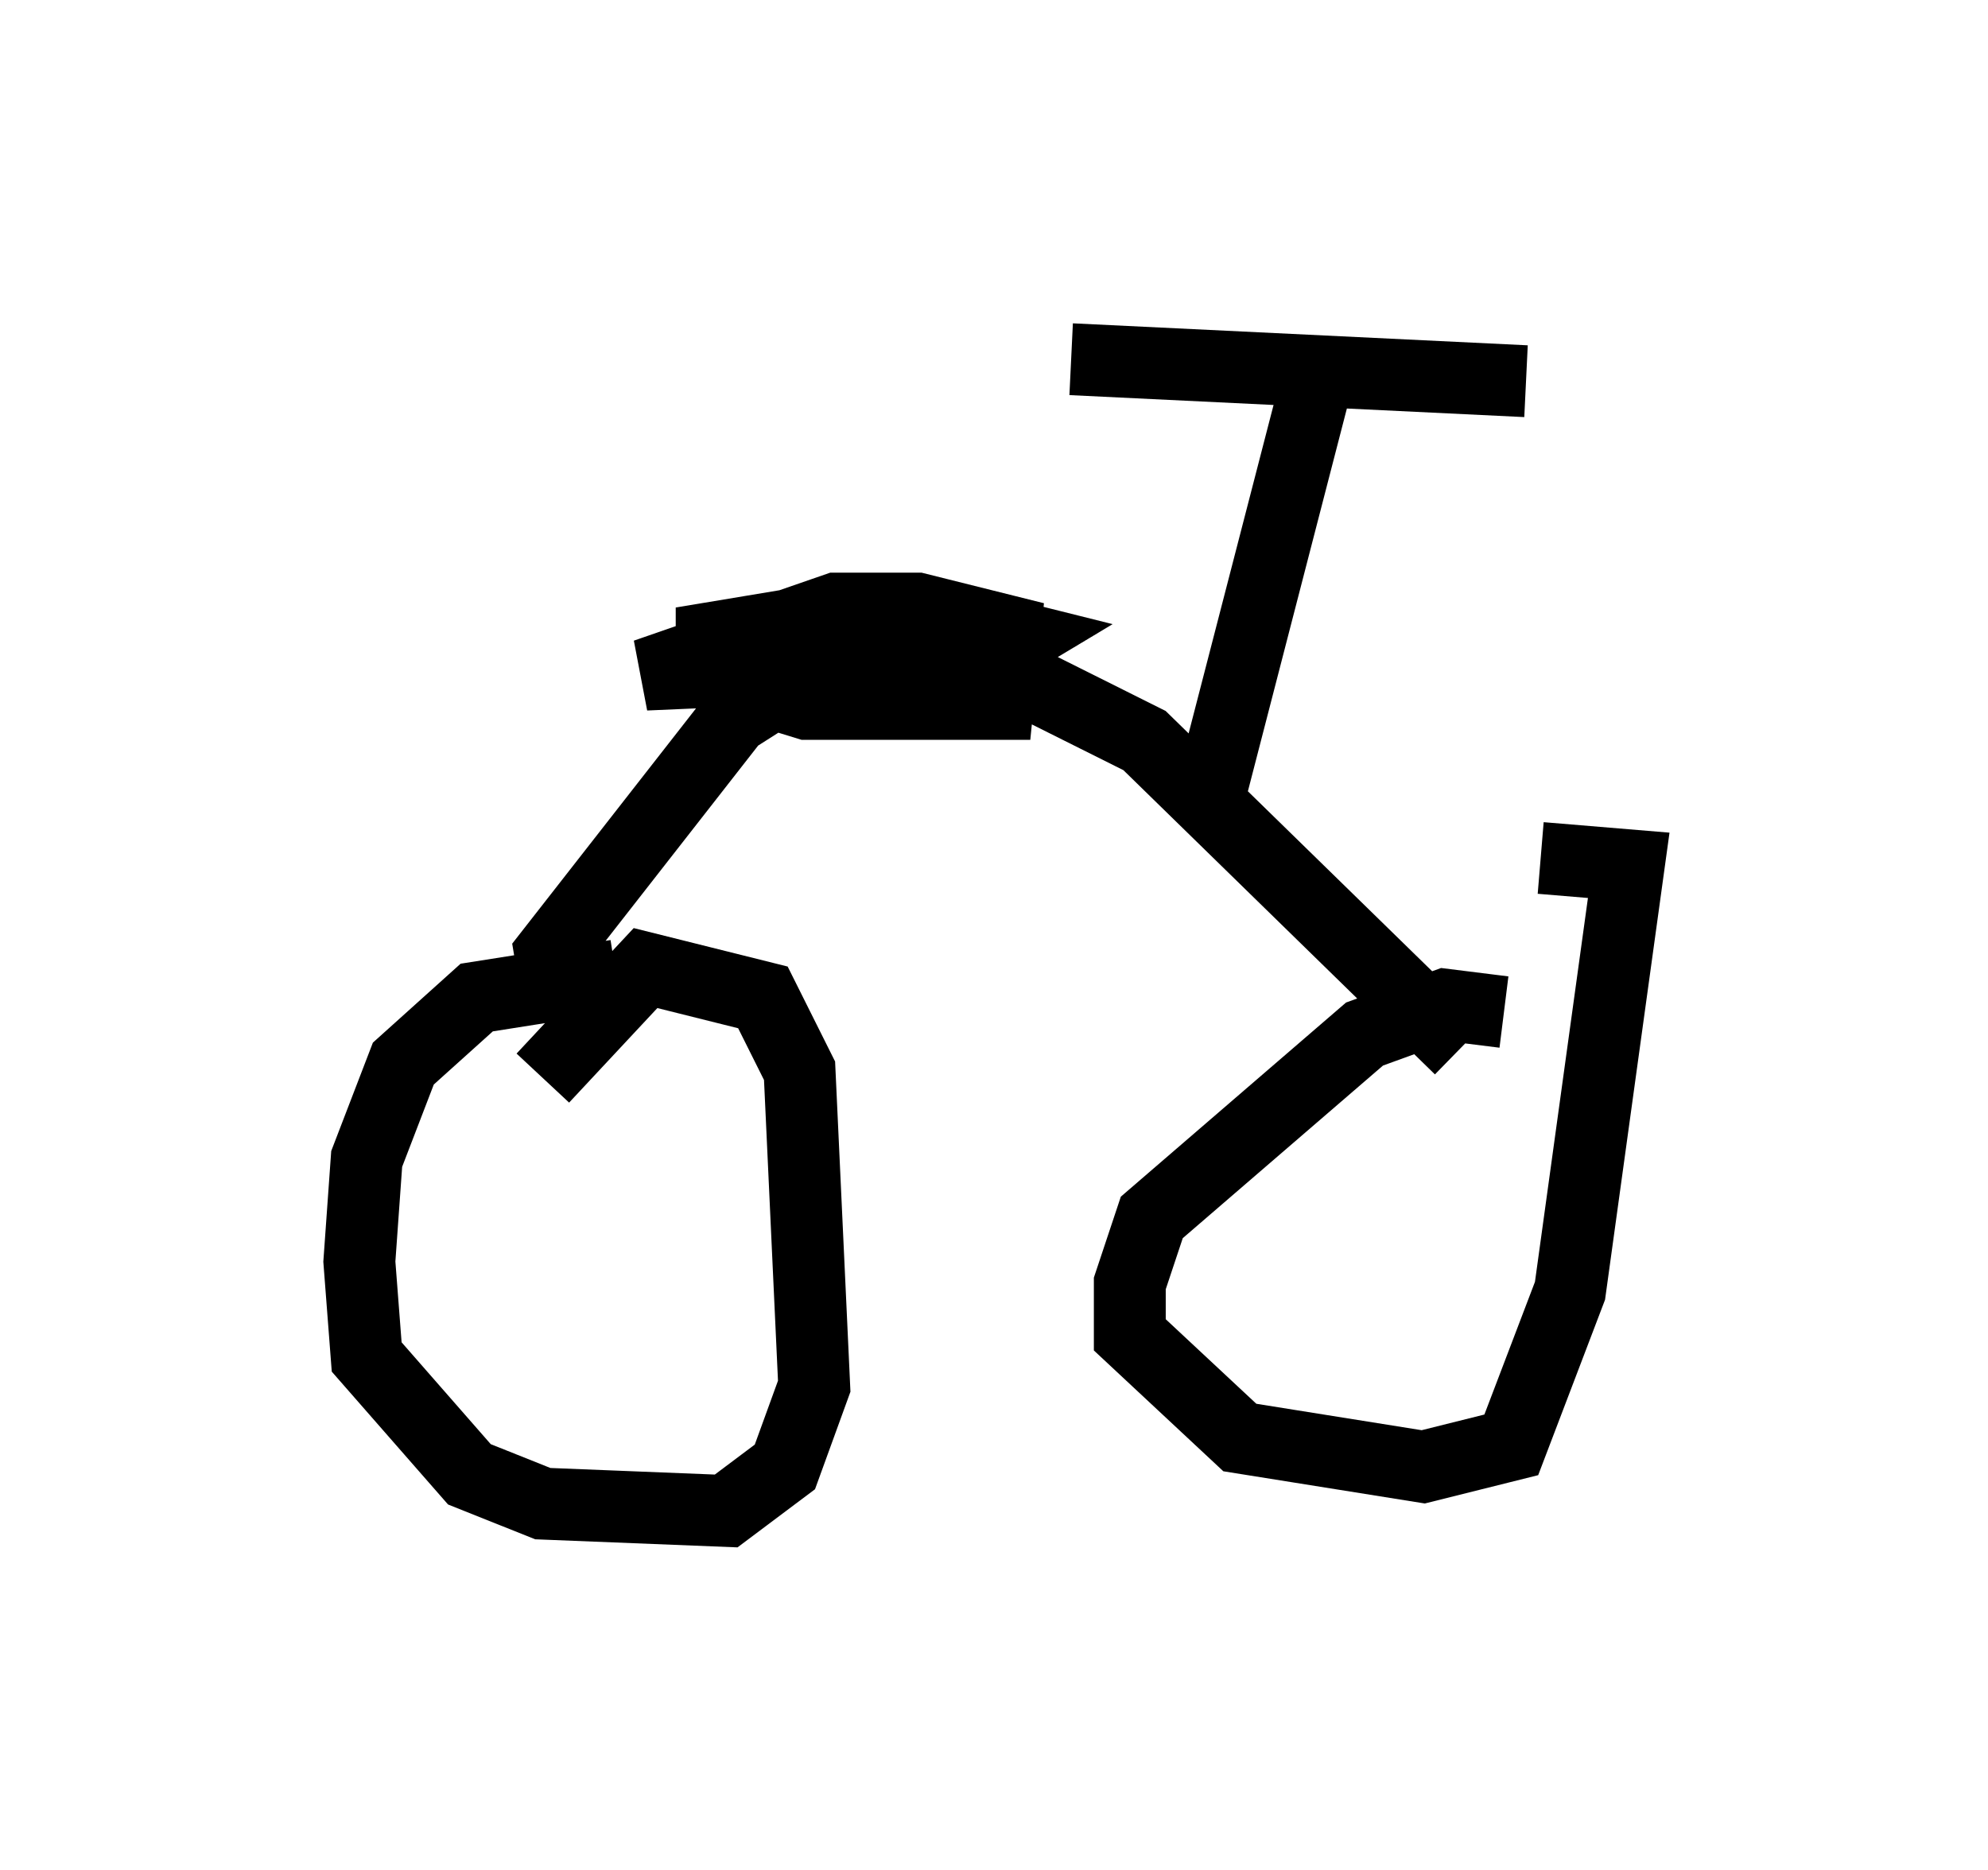 <?xml version="1.0" encoding="utf-8" ?>
<svg baseProfile="full" height="26.027" version="1.1" width="27.661" xmlns="http://www.w3.org/2000/svg" xmlns:ev="http://www.w3.org/2001/xml-events" xmlns:xlink="http://www.w3.org/1999/xlink"><defs /><rect fill="white" height="26.027" width="27.661" x="0" y="0" /><path d="M9.696, 14.086 m-1.123, -0.51 l-1.94, 0.306 -1.021, 0.919 l-0.51, 1.327 -0.102, 1.429 l0.102, 1.327 1.429, 1.633 l1.021, 0.408 2.552, 0.102 l0.817, -0.613 0.408, -1.123 l-0.204, -4.39 -0.51, -1.021 l-1.633, -0.408 -1.429, 1.531 m13.373, -0.919 l-0.817, -0.102 -1.123, 0.408 l-2.96, 2.552 -0.306, 0.919 l0.0, 0.715 1.531, 1.429 l2.552, 0.408 1.225, -0.306 l0.817, -2.144 0.817, -5.921 l-1.225, -0.102 m-13.679, 1.94 l-0.102, -0.613 2.552, -3.267 l1.123, -0.715 1.633, -0.102 l0.919, 0.102 2.042, 1.021 l4.39, 4.288 m-7.35, -5.206 l-0.306, -0.51 -0.919, -0.306 l-1.838, 0.306 0.0, 0.51 l1.327, 0.408 2.654, 0.0 l0.102, -1.021 -1.225, -0.306 l-1.123, 0.0 -2.654, 0.919 l4.696, -0.204 0.51, -0.306 l-0.408, -0.102 m3.063, 2.246 l1.531, -5.921 m-3.471, -0.102 l6.329, 0.306 " fill="none" stroke="black" stroke-width="1" /></svg>